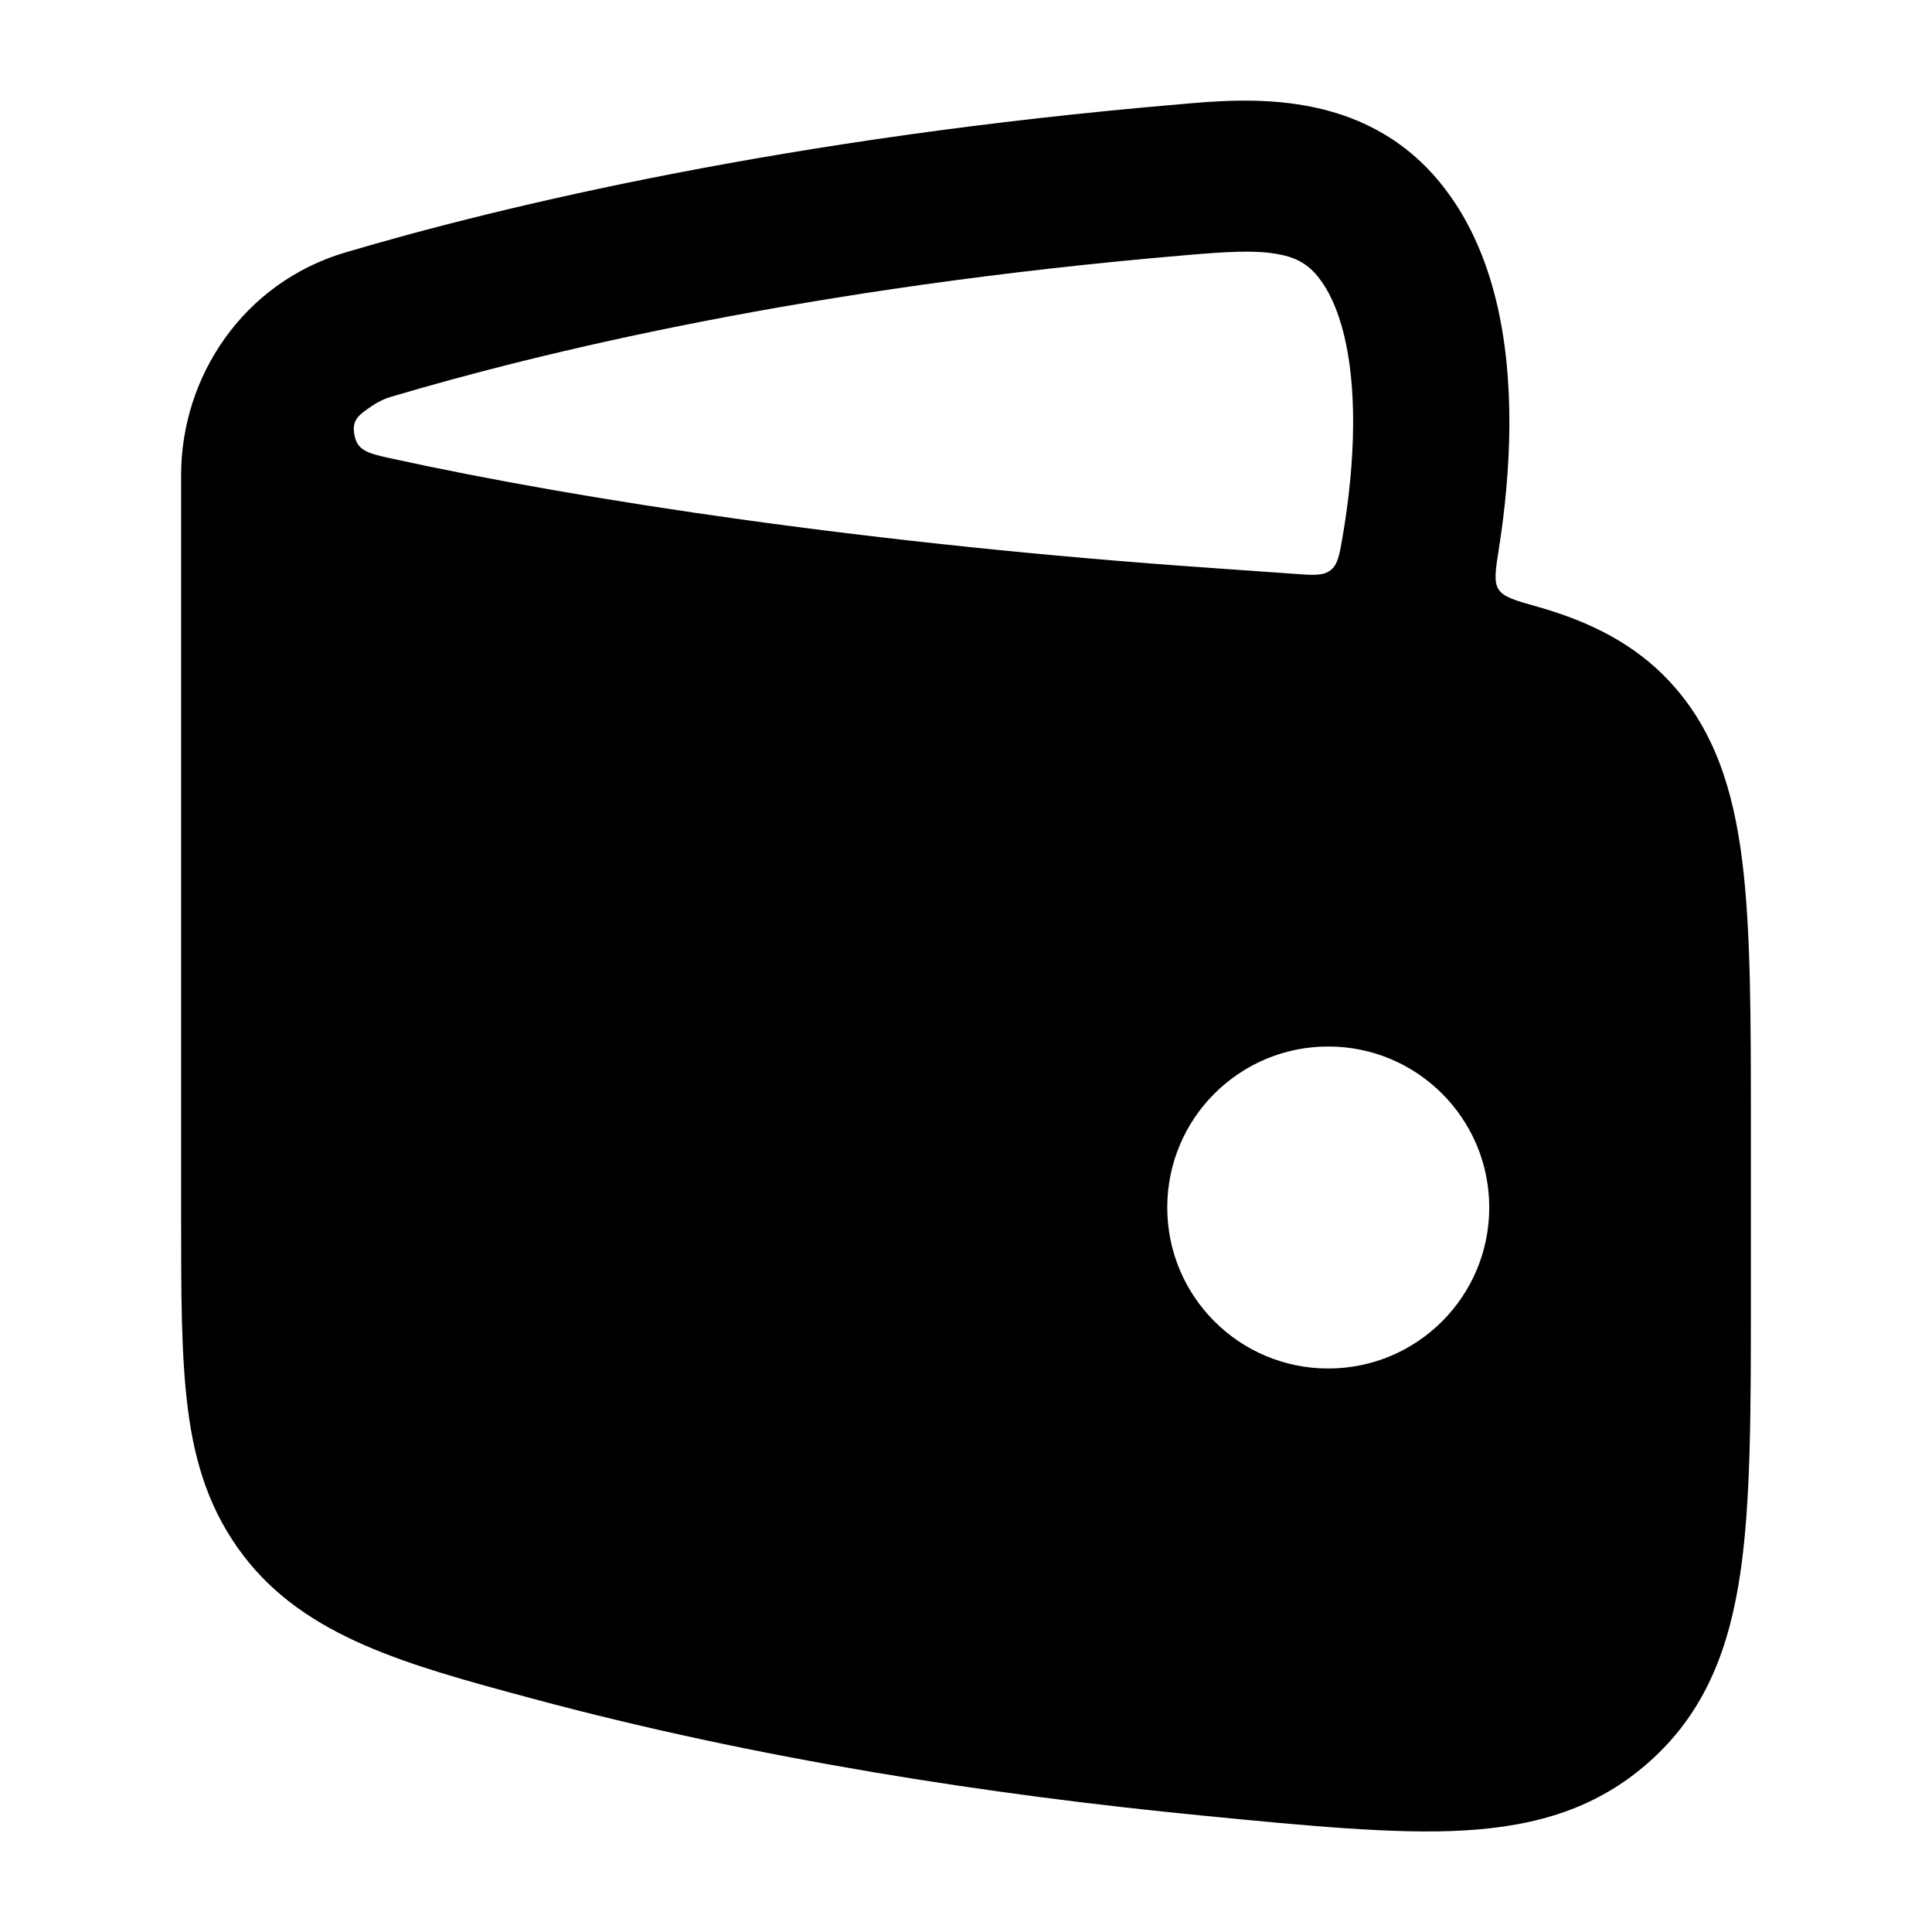 <svg width="24" height="24" viewBox="0 0 24 24" xmlns="http://www.w3.org/2000/svg">
    <path fill-rule="evenodd" clip-rule="evenodd" d="M4.287 3.137C3.019 3.514 2.25 4.681 2.25 5.901V15.111V15.111C2.25 16.067 2.25 16.856 2.334 17.505C2.422 18.191 2.61 18.781 3.023 19.323C3.799 20.341 5.065 20.683 6.594 21.095C9.392 21.851 12.323 22.299 14.938 22.554C16.226 22.68 17.342 22.789 18.194 22.738C19.097 22.685 19.864 22.457 20.522 21.855C21.188 21.247 21.482 20.472 21.619 19.541C21.75 18.652 21.75 17.523 21.75 16.129V14.005C21.75 12.646 21.75 11.556 21.643 10.699C21.533 9.816 21.299 9.068 20.743 8.469C20.31 8.001 19.751 7.722 19.106 7.539C18.82 7.459 18.678 7.418 18.616 7.322C18.555 7.227 18.577 7.084 18.622 6.8C18.697 6.322 18.747 5.805 18.75 5.287C18.755 4.302 18.591 3.125 17.887 2.266C16.927 1.096 15.492 1.221 14.668 1.294C9.794 1.708 6.24 2.558 4.287 3.137ZM14.741 3.169C15.222 3.128 15.558 3.106 15.841 3.151C16.078 3.189 16.231 3.266 16.366 3.43C16.65 3.776 16.814 4.414 16.809 5.277C16.806 5.743 16.755 6.22 16.68 6.656C16.64 6.894 16.619 7.013 16.528 7.084C16.437 7.155 16.311 7.146 16.059 7.127C15.74 7.104 15.405 7.08 15.056 7.056C10.842 6.764 7.227 6.213 4.877 5.699C4.587 5.636 4.441 5.604 4.404 5.41C4.366 5.216 4.452 5.158 4.623 5.041C4.697 4.991 4.776 4.953 4.858 4.929C6.696 4.384 10.018 3.57 14.741 3.169ZM16.5 13C17.605 13 18.5 13.895 18.5 15C18.5 16.105 17.605 17 16.5 17C15.395 17 14.5 16.105 14.5 15C14.5 13.895 15.395 13 16.5 13Z"/>
</svg>
